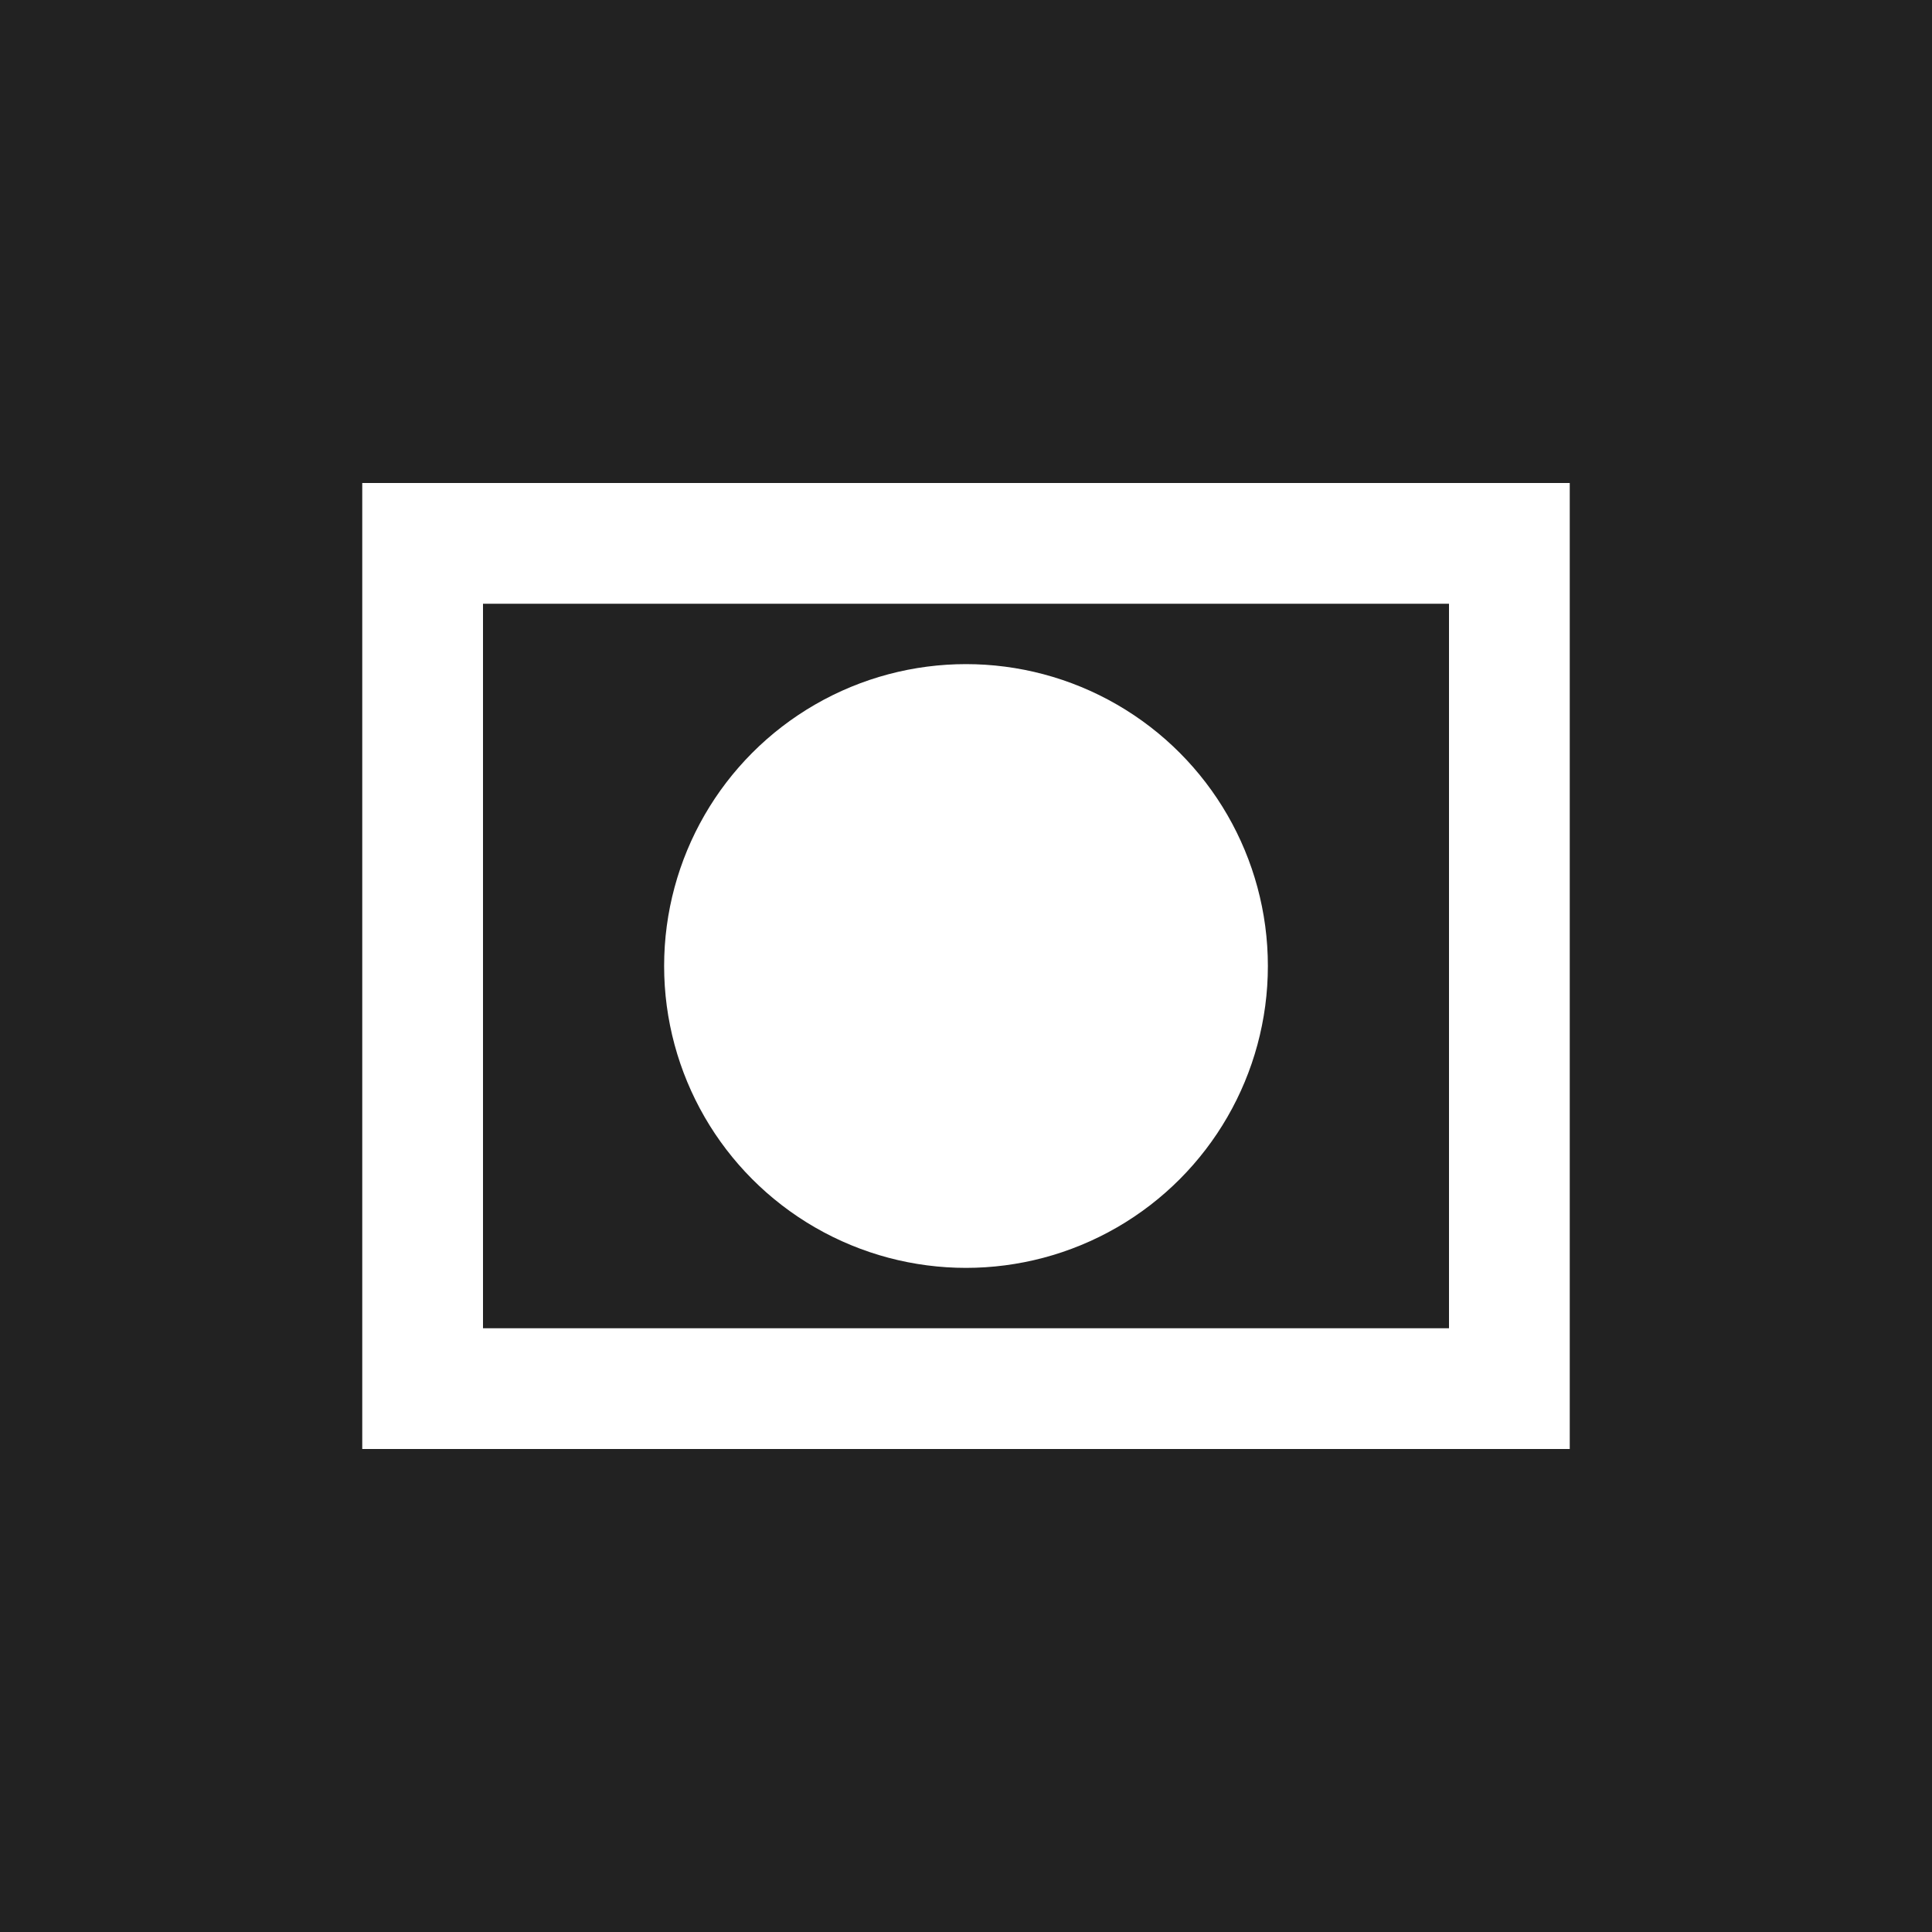 <svg
    xmlns="http://www.w3.org/2000/svg"
    viewBox="0 0 64 64"
    width="64"
    height="64"
>
    <rect width="64" height="64" fill="#222" />
    <rect x="12" y="16" width="40" height="32" fill="#fff" />
    <rect x="16" y="20" width="32" height="24" fill="#222" />
    <circle cx="32" cy="32" r="10" fill="#fff" />
</svg>
